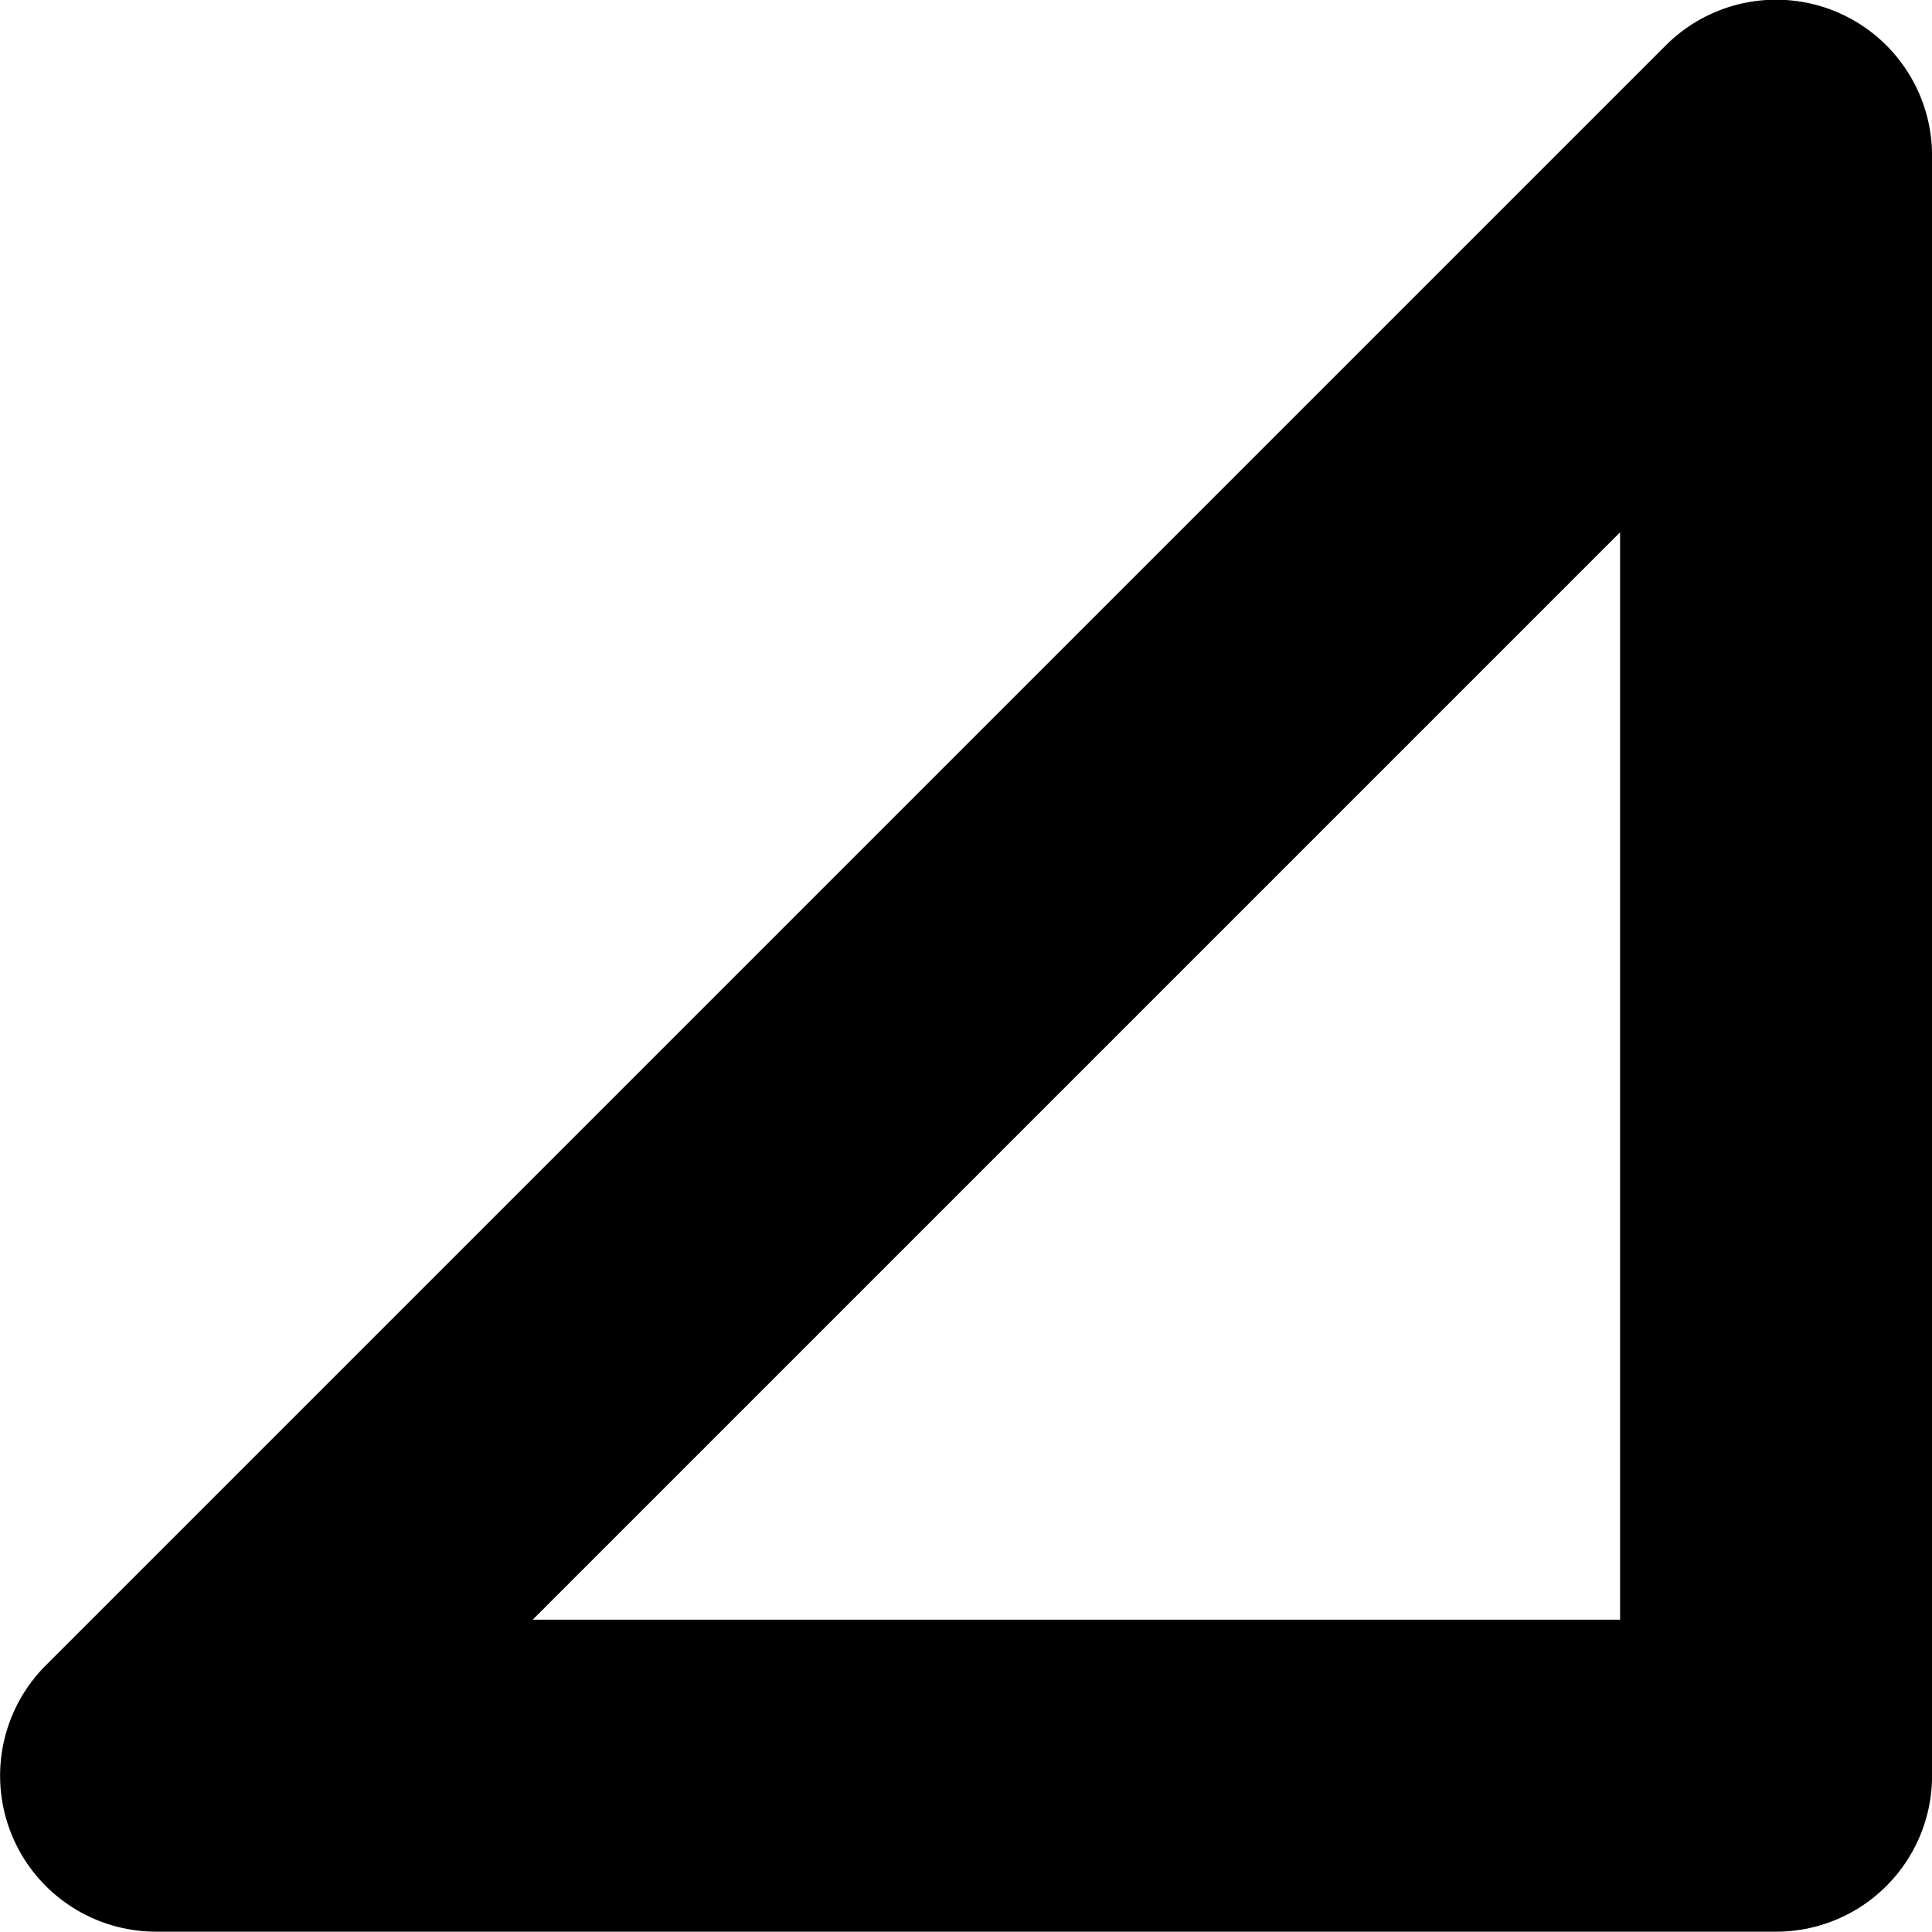 <?xml version="1.0" encoding="UTF-8"?>
<!-- Created with Inkscape (http://www.inkscape.org/) -->
<svg width="24.769mm" height="24.769mm" version="1.1" viewBox="0 0 24.769 24.769" xmlns="http://www.w3.org/2000/svg" xmlns:cc="http://creativecommons.org/ns#" xmlns:dc="http://purl.org/dc/elements/1.1/" xmlns:rdf="http://www.w3.org/1999/02/22-rdf-syntax-ns#"><g transform="translate(-232.76 111.3)"><path d="m255.53-88.535v-20.769l-20.769 20.769z" fill="none" stroke="#000" stroke-linejoin="round" stroke-width="4"/></g></svg>
